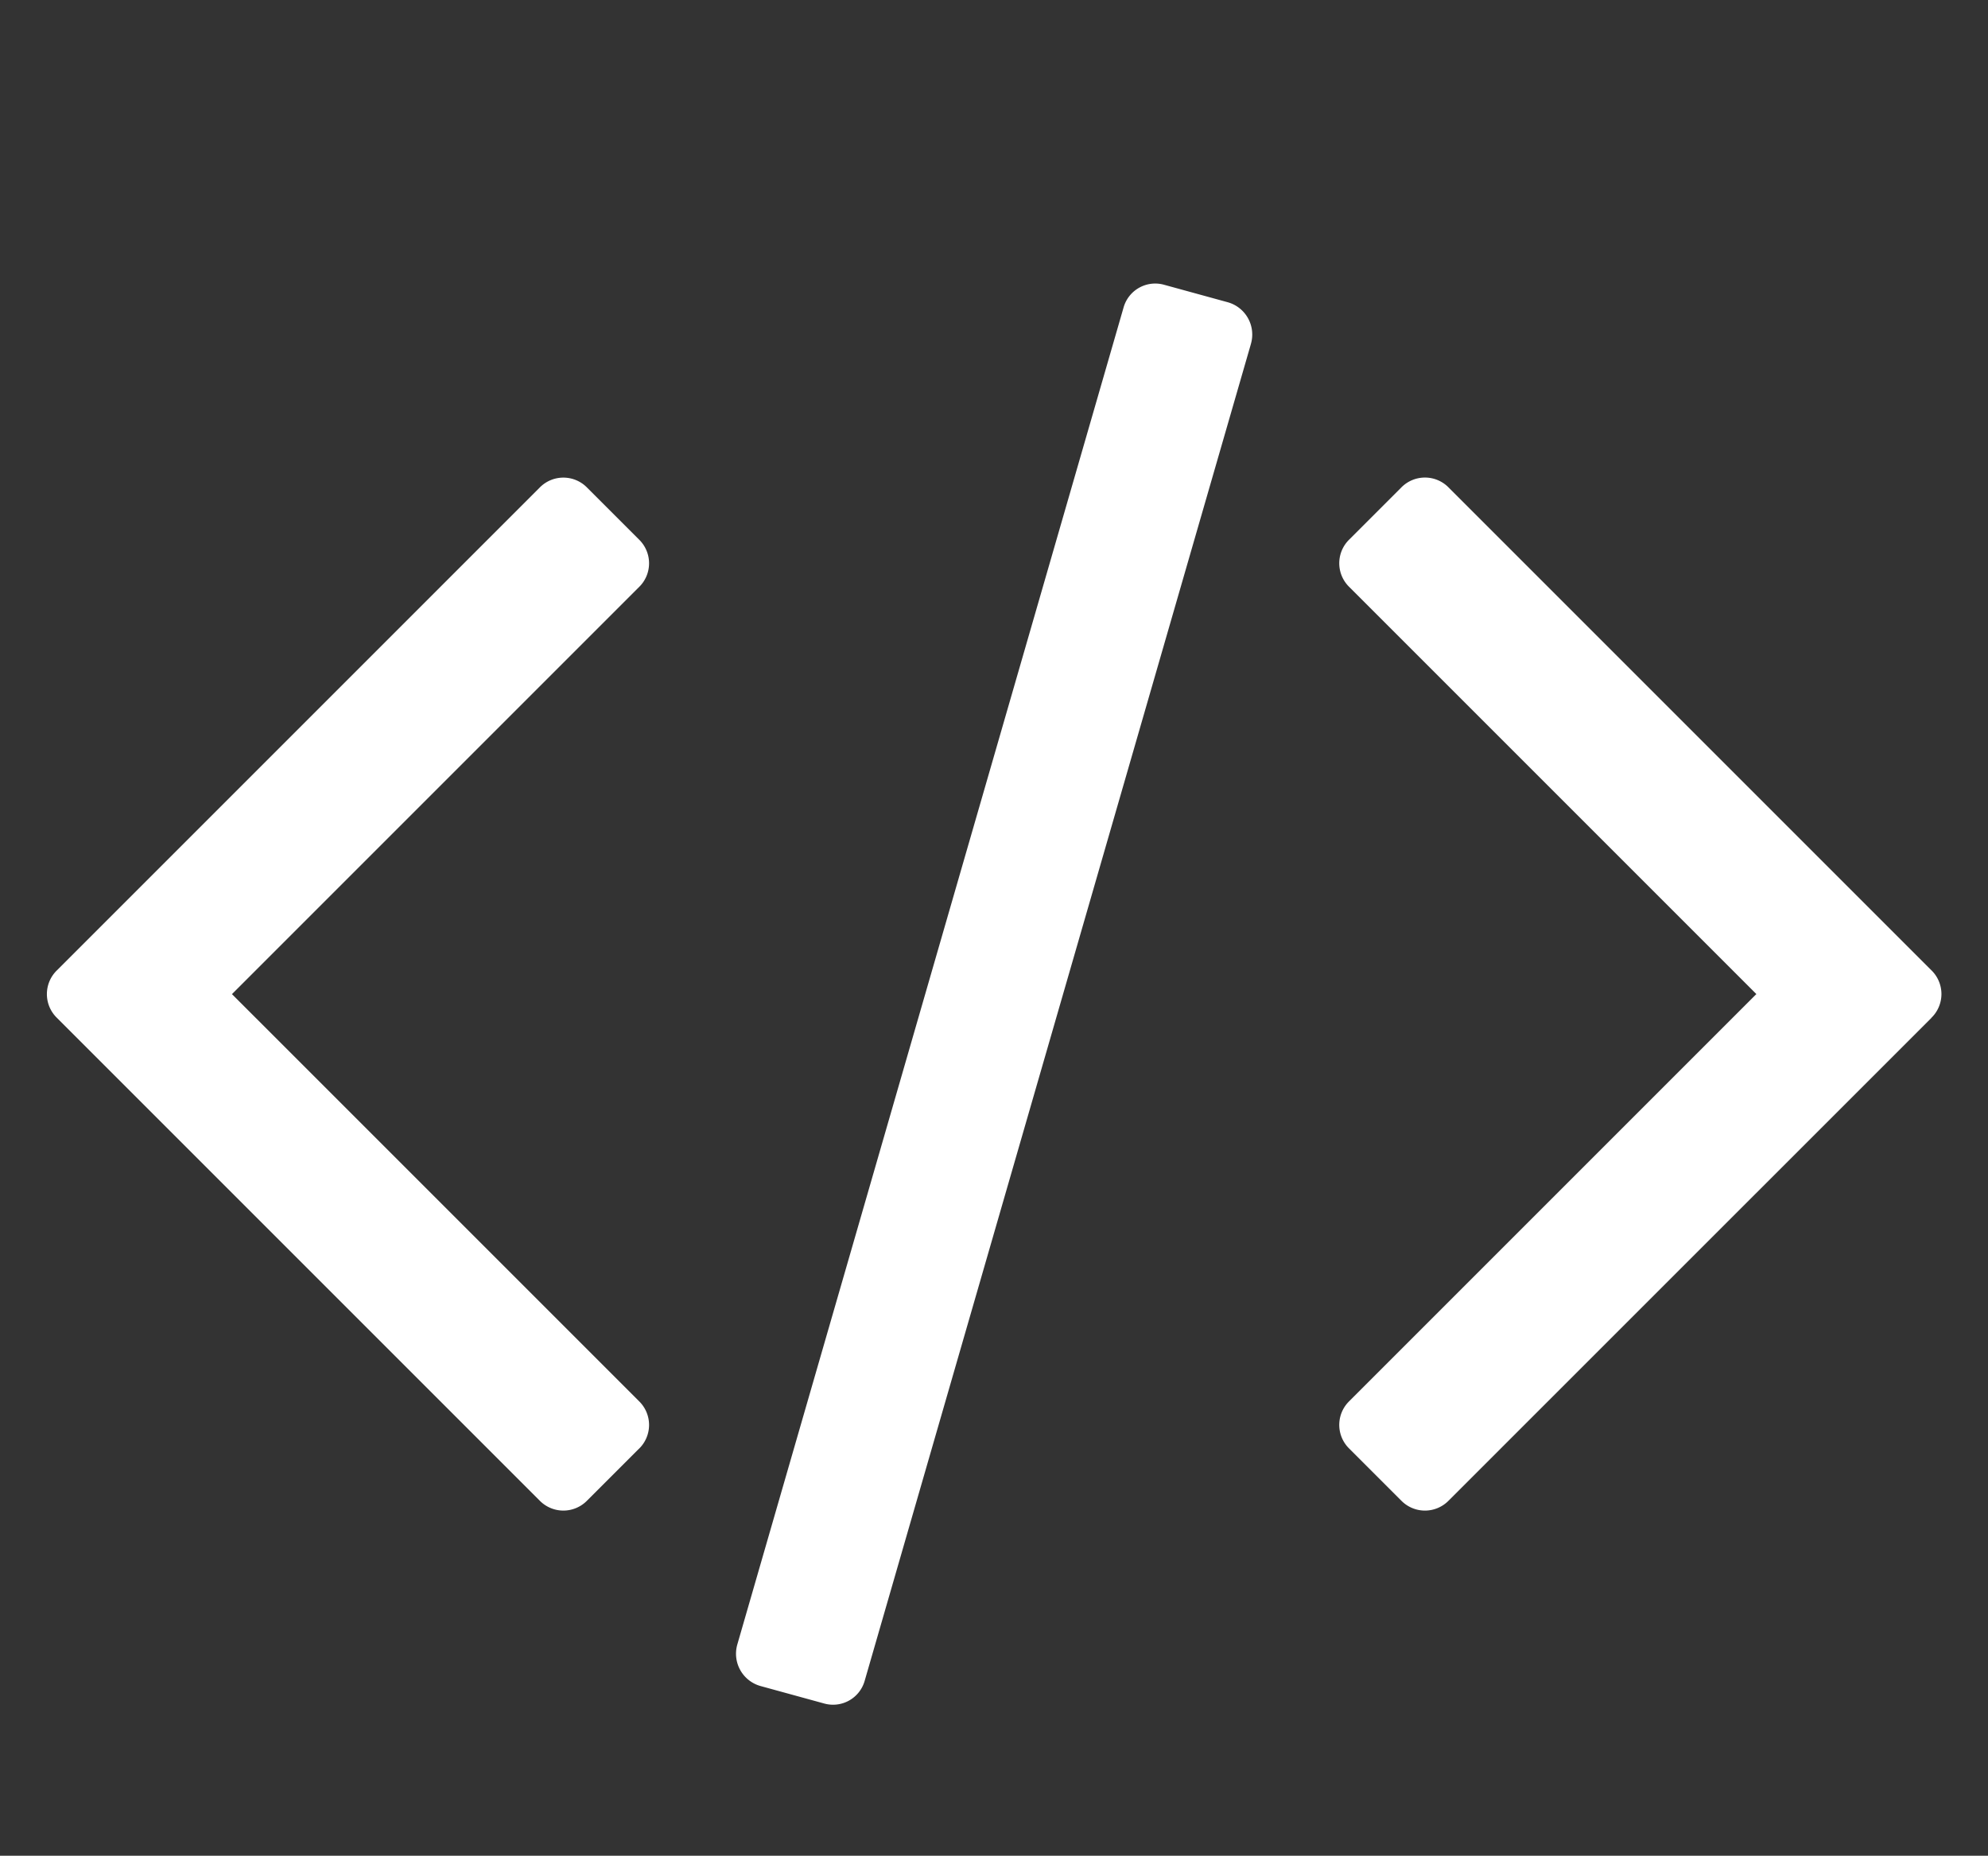 <svg width="1097" height="1024" xmlns="http://www.w3.org/2000/svg" class="icon">

 <rect width="100%" height="100%" fill="#333333" stroke="none"/>

 <g>
  <title>background</title>
  <rect fill="none" id="canvas_background" height="402" width="582" y="-1" x="-1"/>
 </g>
 <g>
  <title>Layer 1</title>
  <path id="svg_1" d="m352.585,799.415l-28.562,28.562a18.286,18.286 0 0 1 -26.295,0l-266.277,-266.277a18.286,18.286 0 0 1 0,-26.295l266.277,-266.277a18.286,18.286 0 0 1 26.295,0l28.562,28.562a18.286,18.286 0 0 1 0,26.295l-224.585,224.585l224.585,224.585a18.286,18.286 0 0 1 0,26.295l0,-0.037zm337.701,-609.682l-213.138,737.719a18.139,18.139 0 0 1 -22.272,12.581l-35.438,-9.728a18.505,18.505 0 0 1 -12.581,-22.857l213.138,-737.755a18.139,18.139 0 0 1 22.272,-12.581l35.438,9.728a18.505,18.505 0 0 1 12.581,22.857l0,0.037zm375.442,372.005l-266.277,266.24a18.286,18.286 0 0 1 -26.295,0l-28.562,-28.562a18.286,18.286 0 0 1 0,-26.295l224.585,-224.585l-224.585,-224.585a18.286,18.286 0 0 1 0,-26.295l28.562,-28.562a18.286,18.286 0 0 1 26.295,0l266.277,266.277a18.286,18.286 0 0 1 0,26.295l0,0.073z" fill="#ffffff"/>
 </g>
</svg>